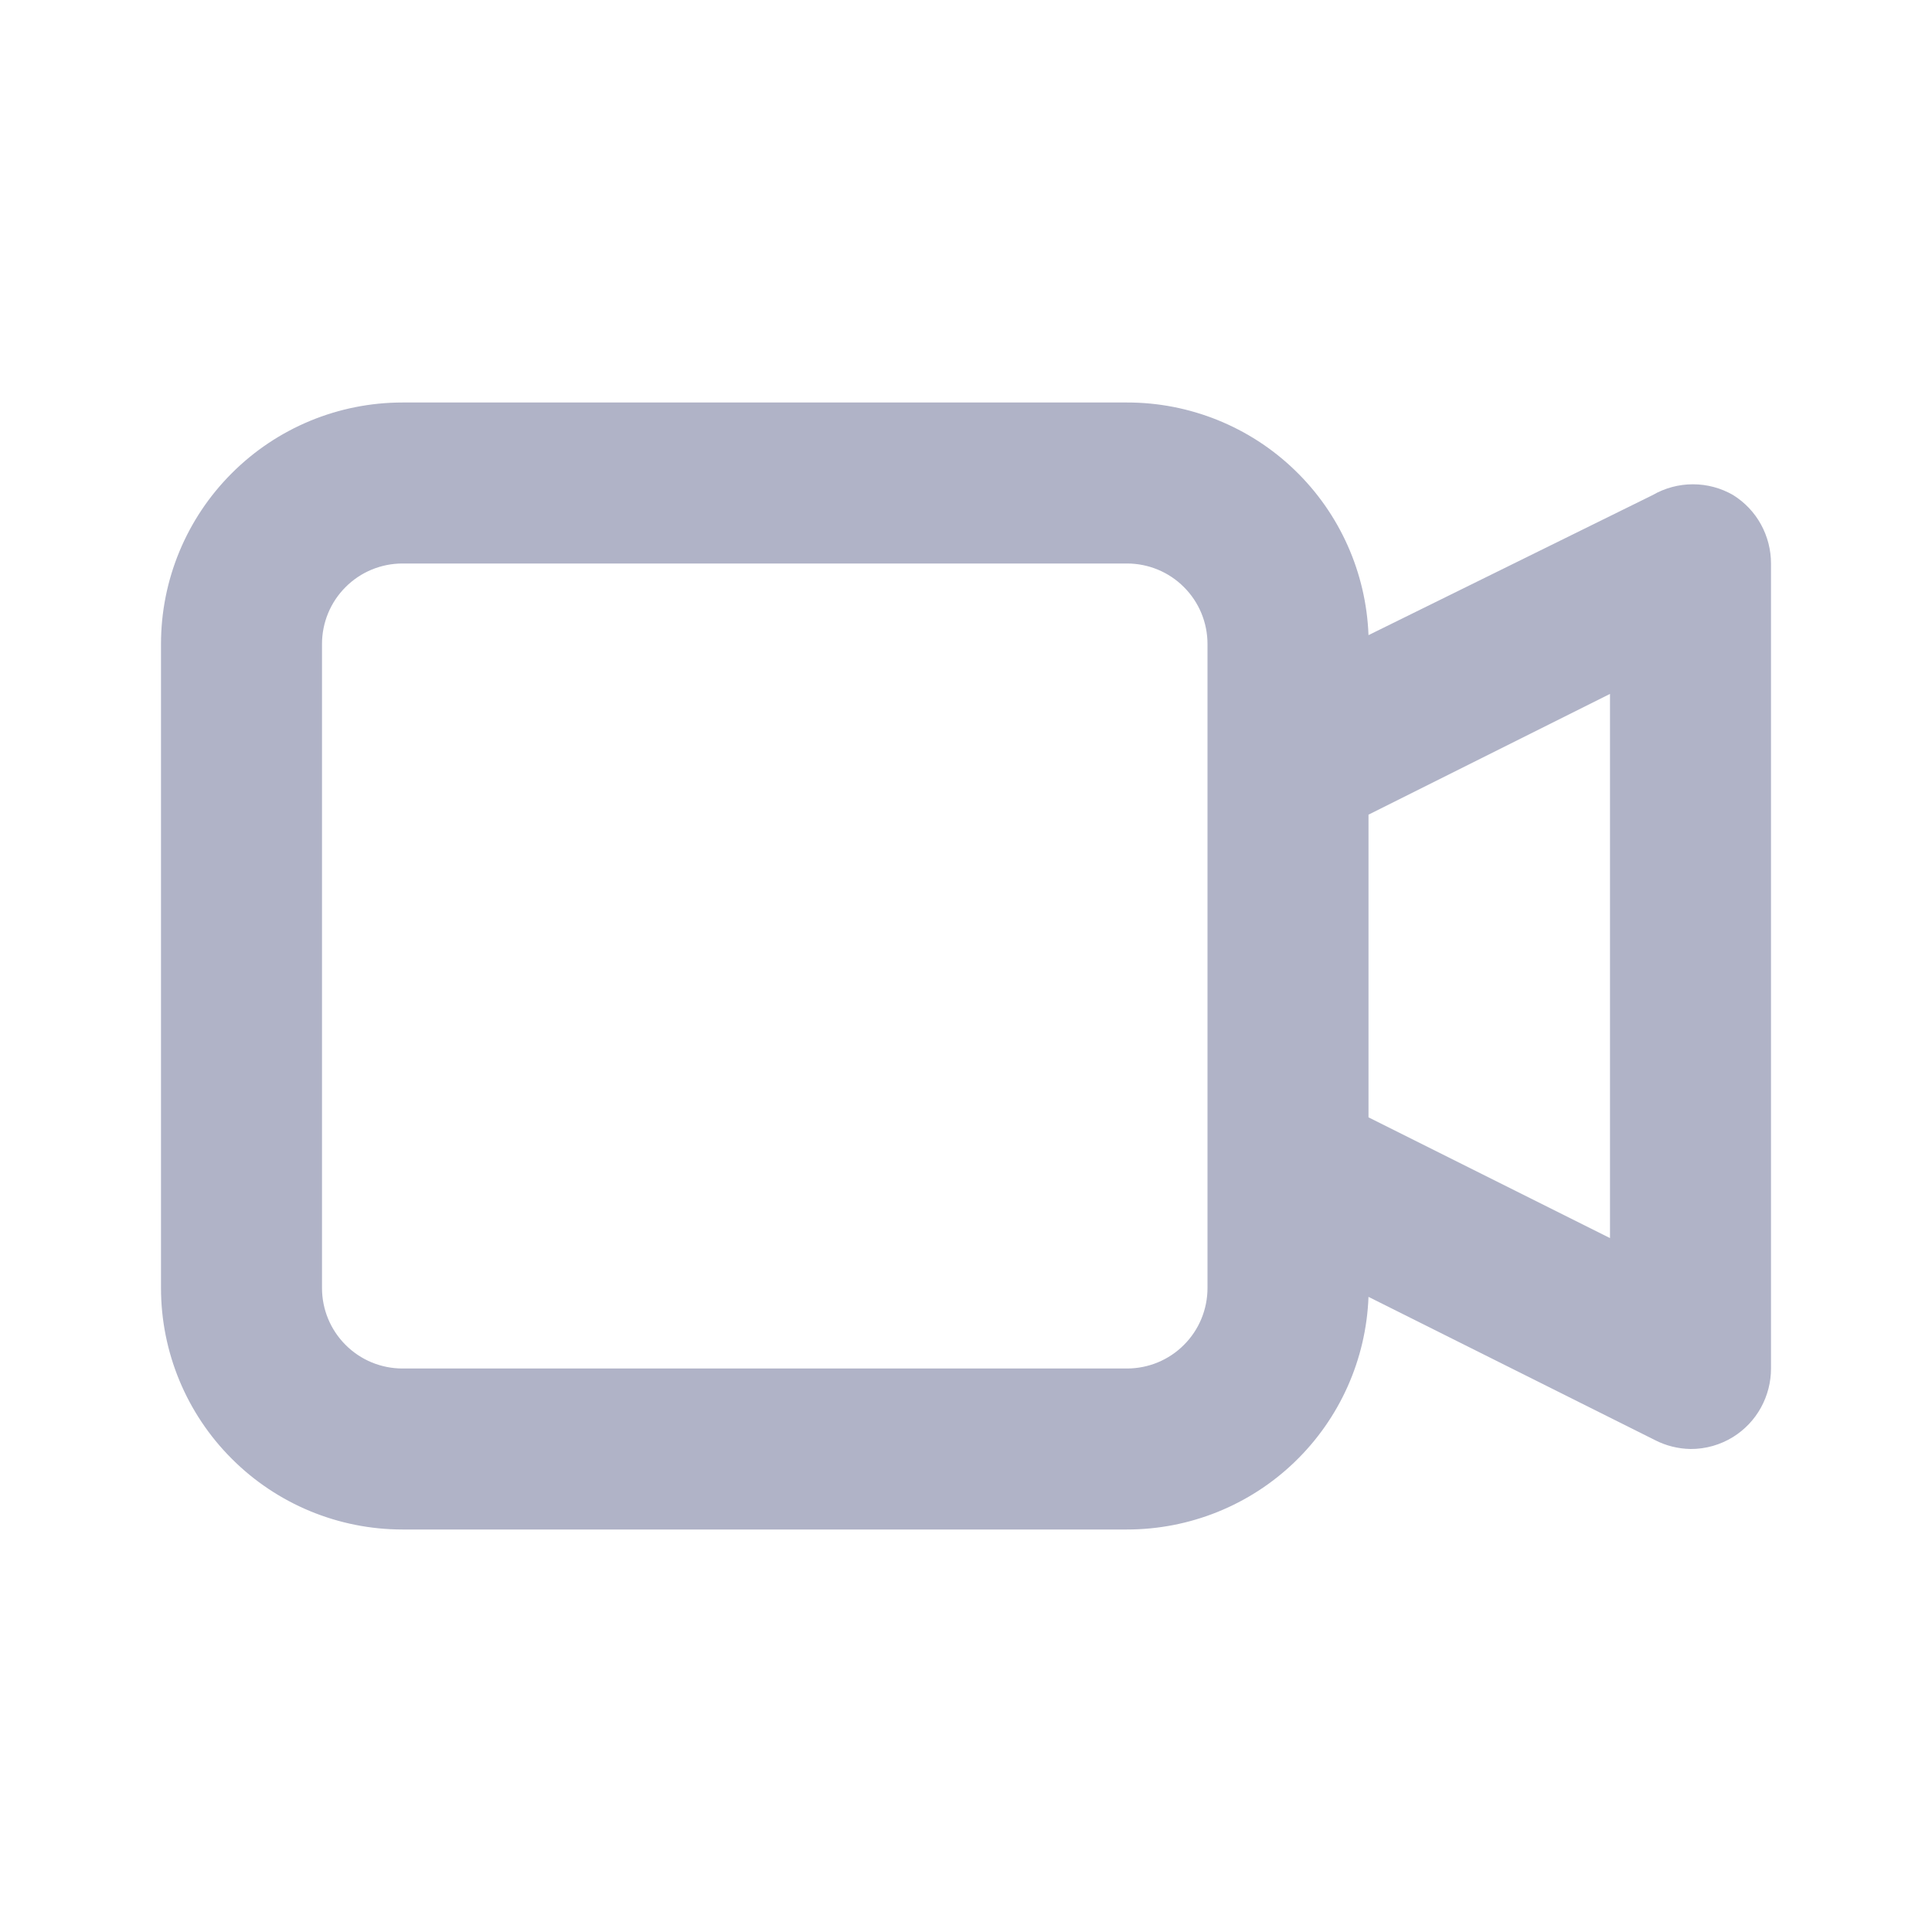 <svg width="24" height="24" viewBox="0 0 24 24" fill="none" xmlns="http://www.w3.org/2000/svg">
<path d="M21.53 6.15C21.378 6.062 21.206 6.016 21.03 6.016C20.855 6.016 20.682 6.062 20.53 6.15L17 7.89C16.971 7.114 16.643 6.378 16.083 5.839C15.524 5.3 14.777 4.999 14 5H5C4.204 5 3.441 5.316 2.879 5.879C2.316 6.441 2 7.204 2 8V16C2 16.796 2.316 17.559 2.879 18.121C3.441 18.684 4.204 19 5 19H14C14.777 19 15.524 18.7 16.083 18.161C16.643 17.622 16.971 16.886 17 16.11L20.56 17.89C20.696 17.96 20.847 17.997 21 18C21.187 18.001 21.371 17.949 21.53 17.85C21.674 17.76 21.793 17.635 21.875 17.486C21.957 17.337 22 17.17 22 17V7C22 6.83 21.957 6.663 21.875 6.514C21.793 6.365 21.674 6.24 21.53 6.15ZM15 16C15 16.265 14.895 16.52 14.707 16.707C14.52 16.895 14.265 17 14 17H5C4.735 17 4.48 16.895 4.293 16.707C4.105 16.52 4 16.265 4 16V8C4 7.735 4.105 7.48 4.293 7.293C4.48 7.105 4.735 7 5 7H14C14.265 7 14.52 7.105 14.707 7.293C14.895 7.48 15 7.735 15 8V16ZM20 15.38L17 13.88V10.12L20 8.62V15.38Z" fill="#B0B3C7"/>
</svg>
